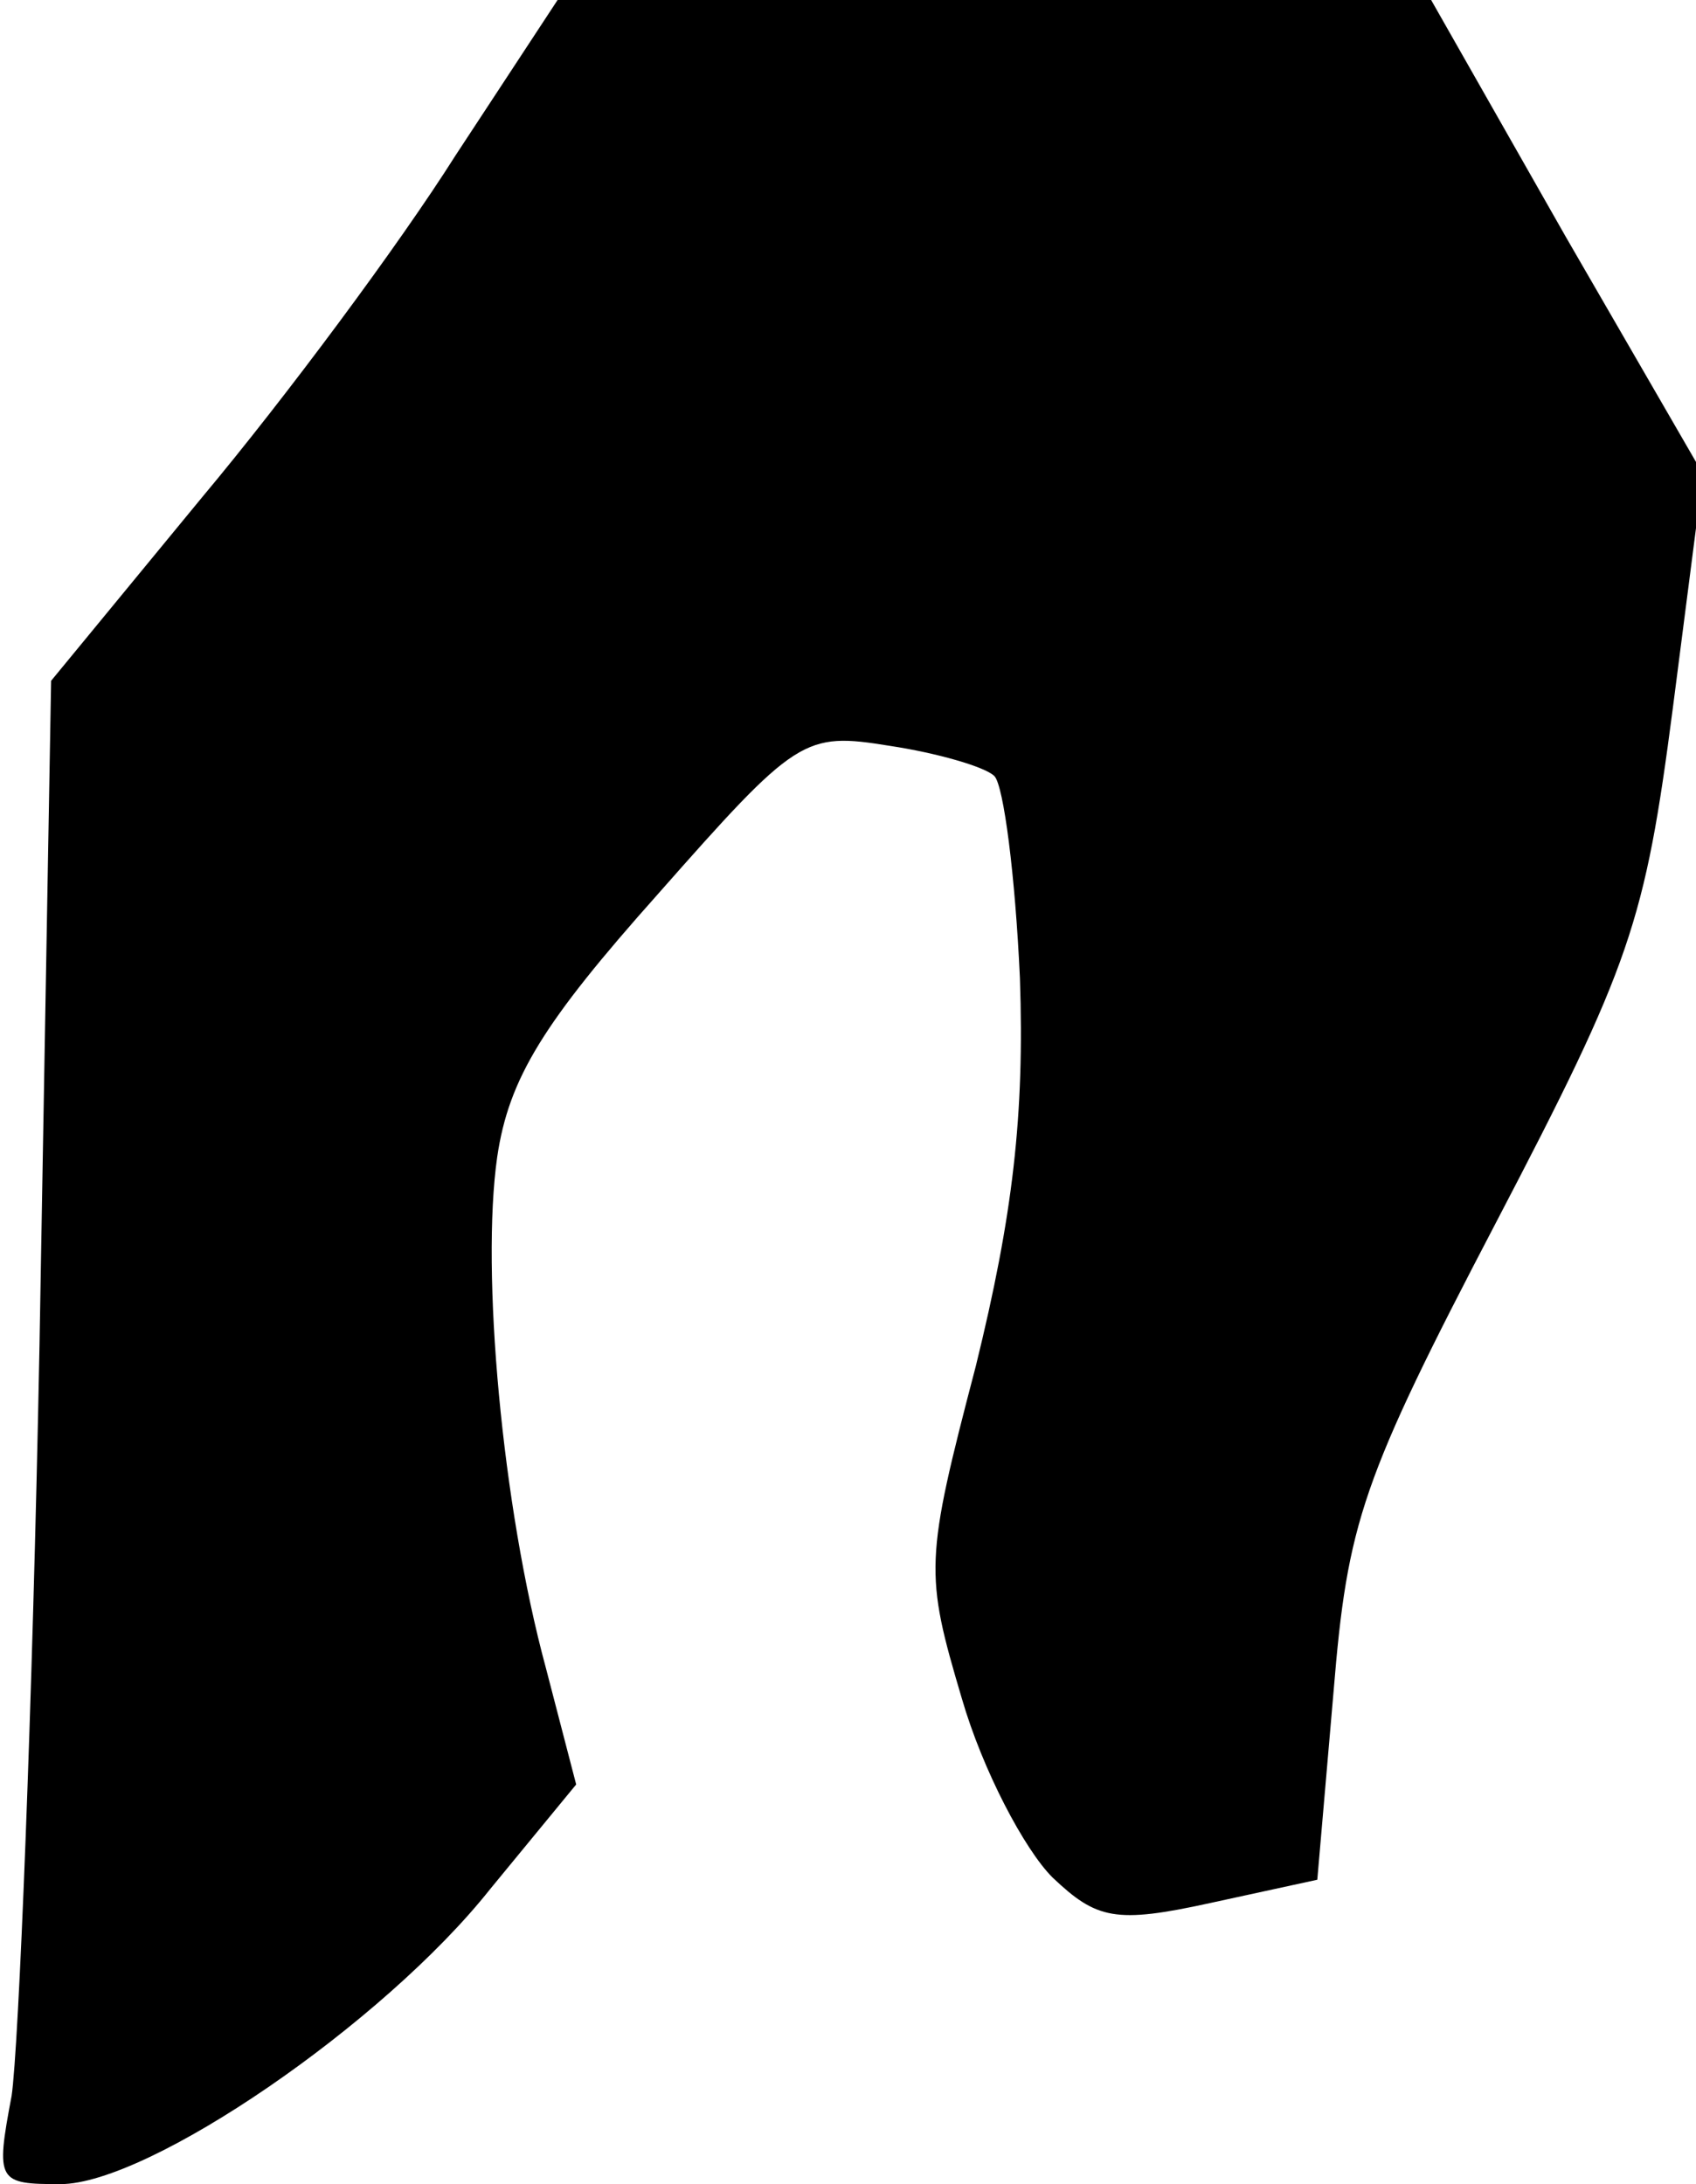 <?xml version="1.0" standalone="no"?>
<!DOCTYPE svg PUBLIC "-//W3C//DTD SVG 20010904//EN"
 "http://www.w3.org/TR/2001/REC-SVG-20010904/DTD/svg10.dtd">
<svg version="1.0" xmlns="http://www.w3.org/2000/svg"
 width="73pt" height="94pt" viewBox="0 0 73 94"
 preserveAspectRatio="xMidYMid meet">
<g transform="translate(0,94) scale(0.1,-0.1)"
fill="#000000" stroke="none">
<path fill="#000000" stroke="none" d="M196 873 c-24 -38 -73 -104 -109 -147
l-65 -79 -5 -286 c-3 -157 -9 -303 -12 -323 -7 -37 -6 -38 21 -38 38 0 139 69
185 127 l37 45 -13 50 c-19 70 -28 171 -21 220 5 34 20 58 69 113 60 68 63 70
100 64 20 -3 41 -9 45 -13 4 -4 9 -43 11 -87 2 -59 -3 -102 -19 -167 -22 -84
-22 -89 -6 -143 9 -31 27 -65 39 -77 19 -18 27 -20 68 -11 l46 10 7 81 c6 73
12 91 70 202 58 111 64 129 76 221 l13 101 -59 102 -58 102 -188 0 -188 0 -44
-67z"/>
</g>
</svg>
